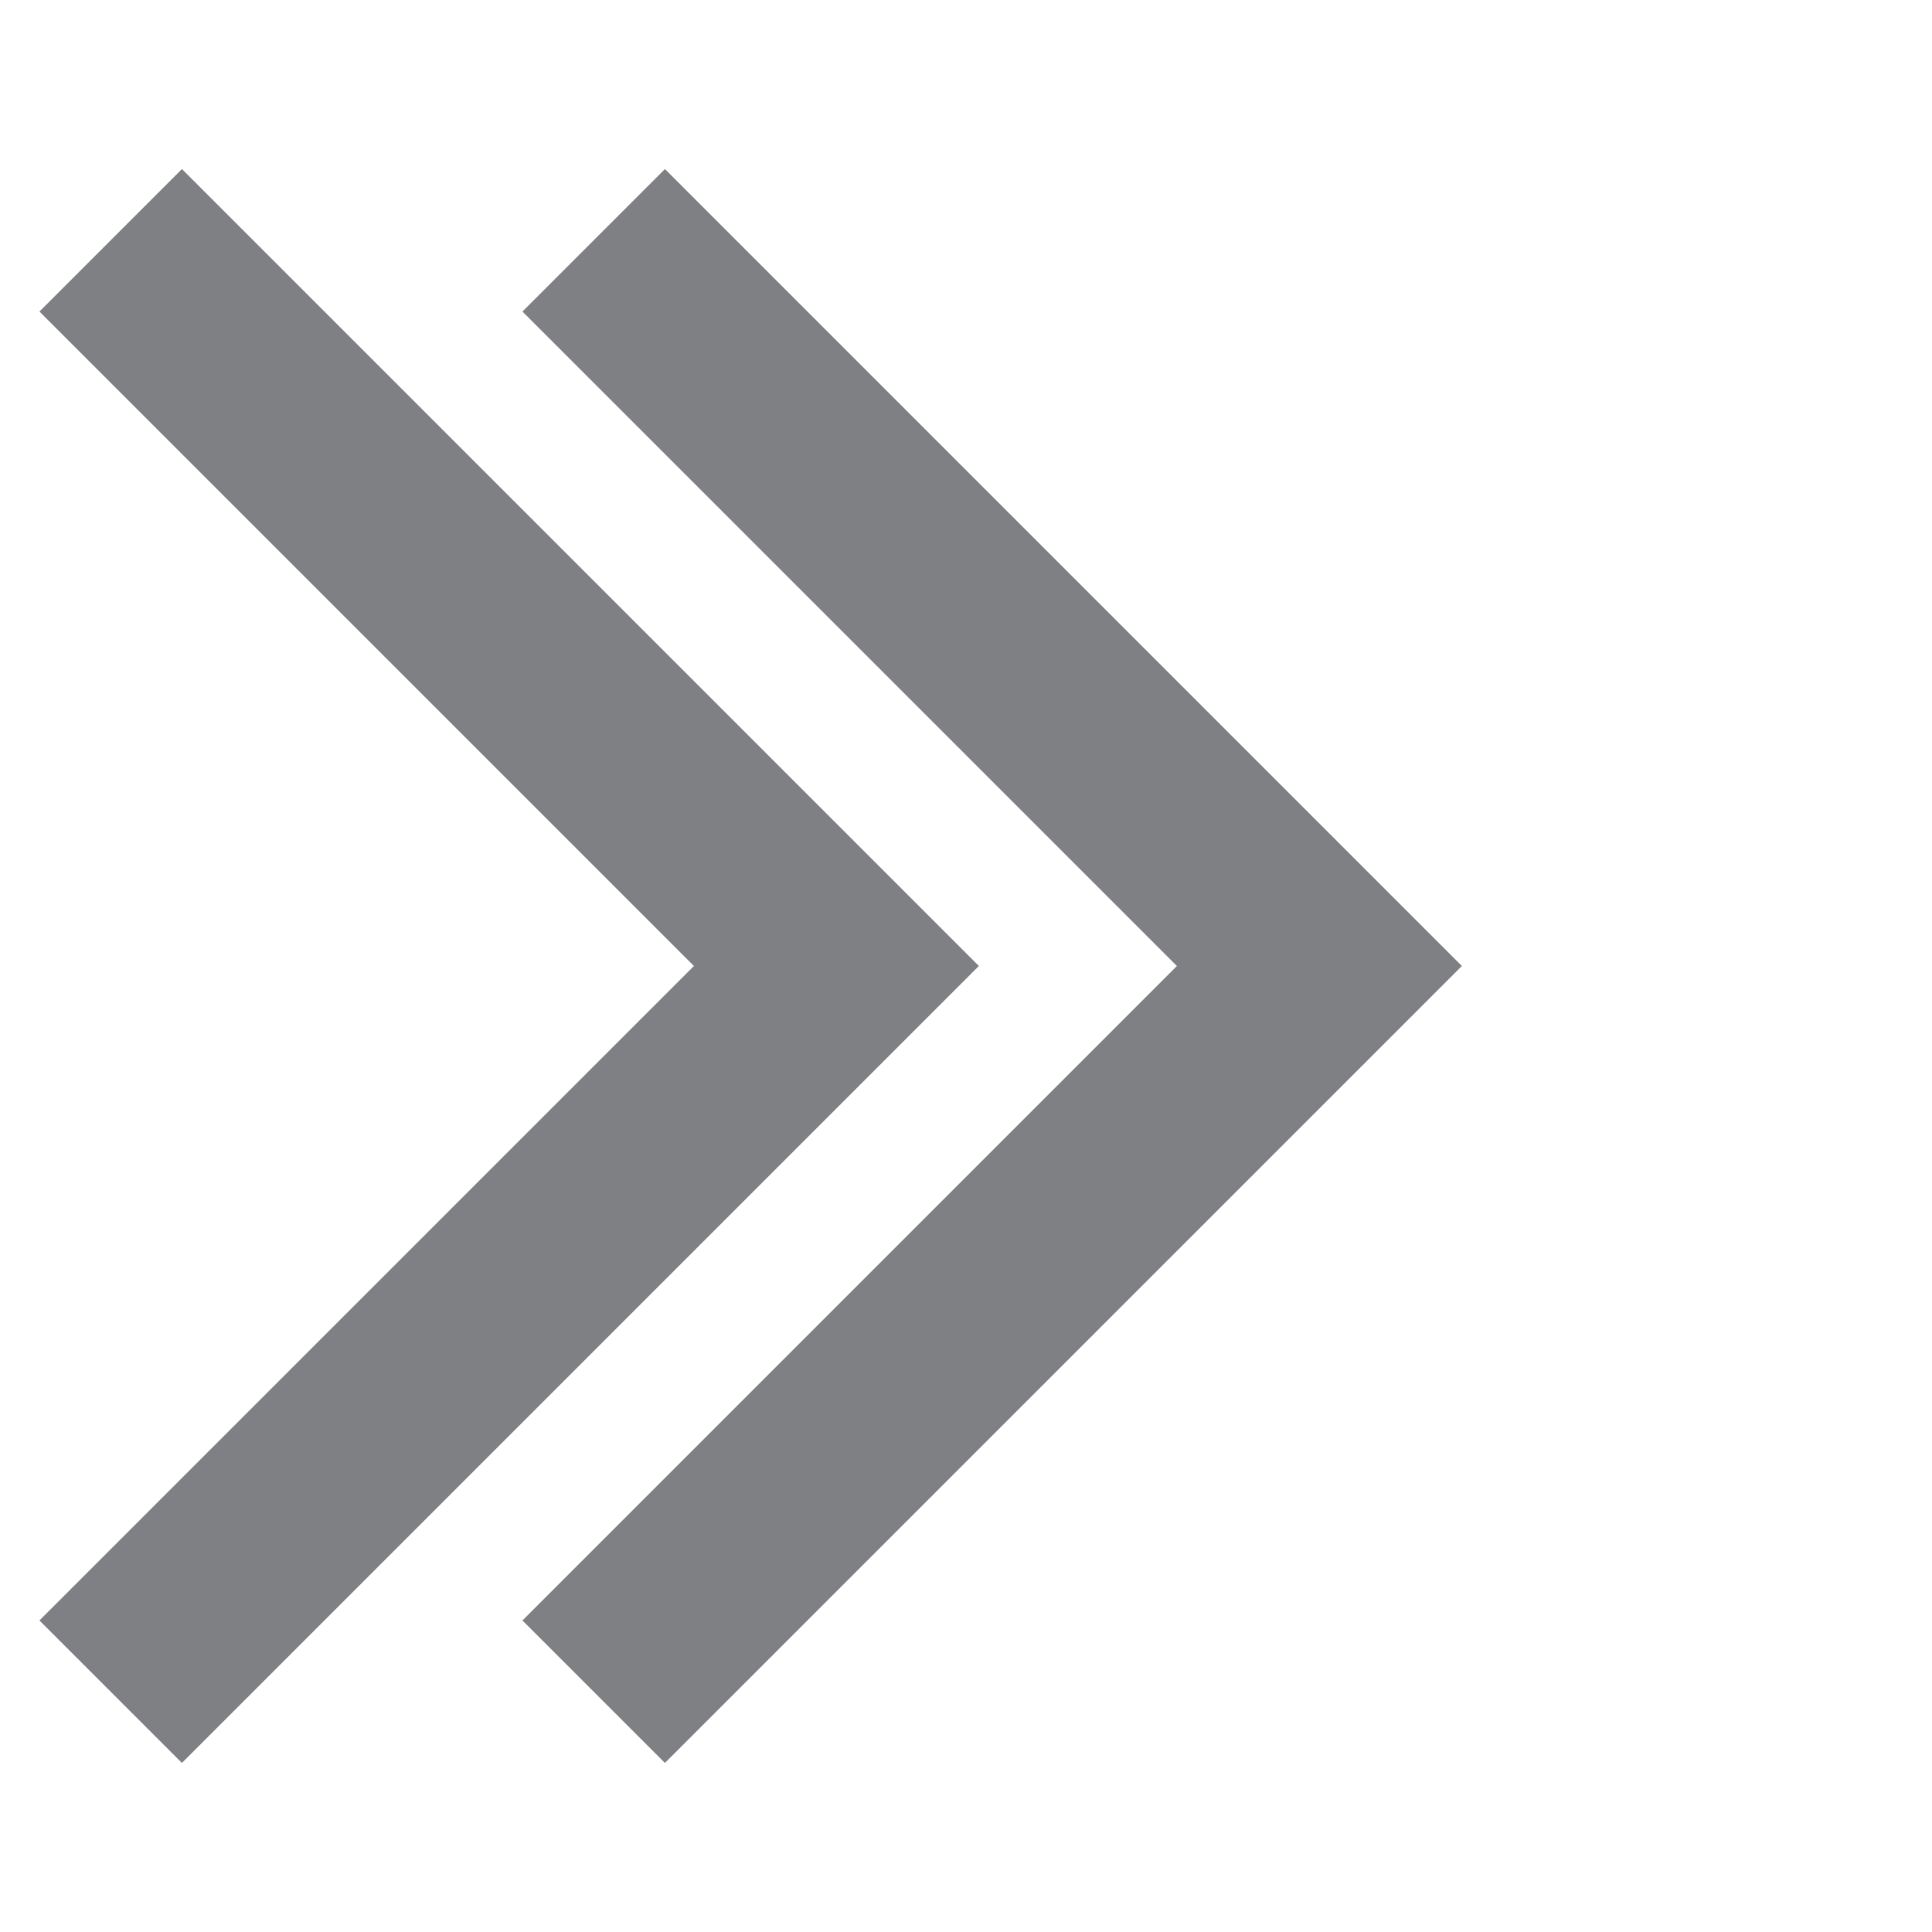 <svg width="24" height="24" viewBox="0 0 24 24" fill="none" xmlns="http://www.w3.org/2000/svg">
  <path d="M6.49 20.13L8.26 21.9L18.16 12L8.26 2.1L6.49 3.87L14.62 12L6.49 20.13Z" fill="#7E8084"/>
  <path d="M0.49 20.13L2.26 21.9L12.16 12L2.26 2.1L0.49 3.87L8.62 12L0.49 20.13Z" fill="#7E8084"/>
</svg>
